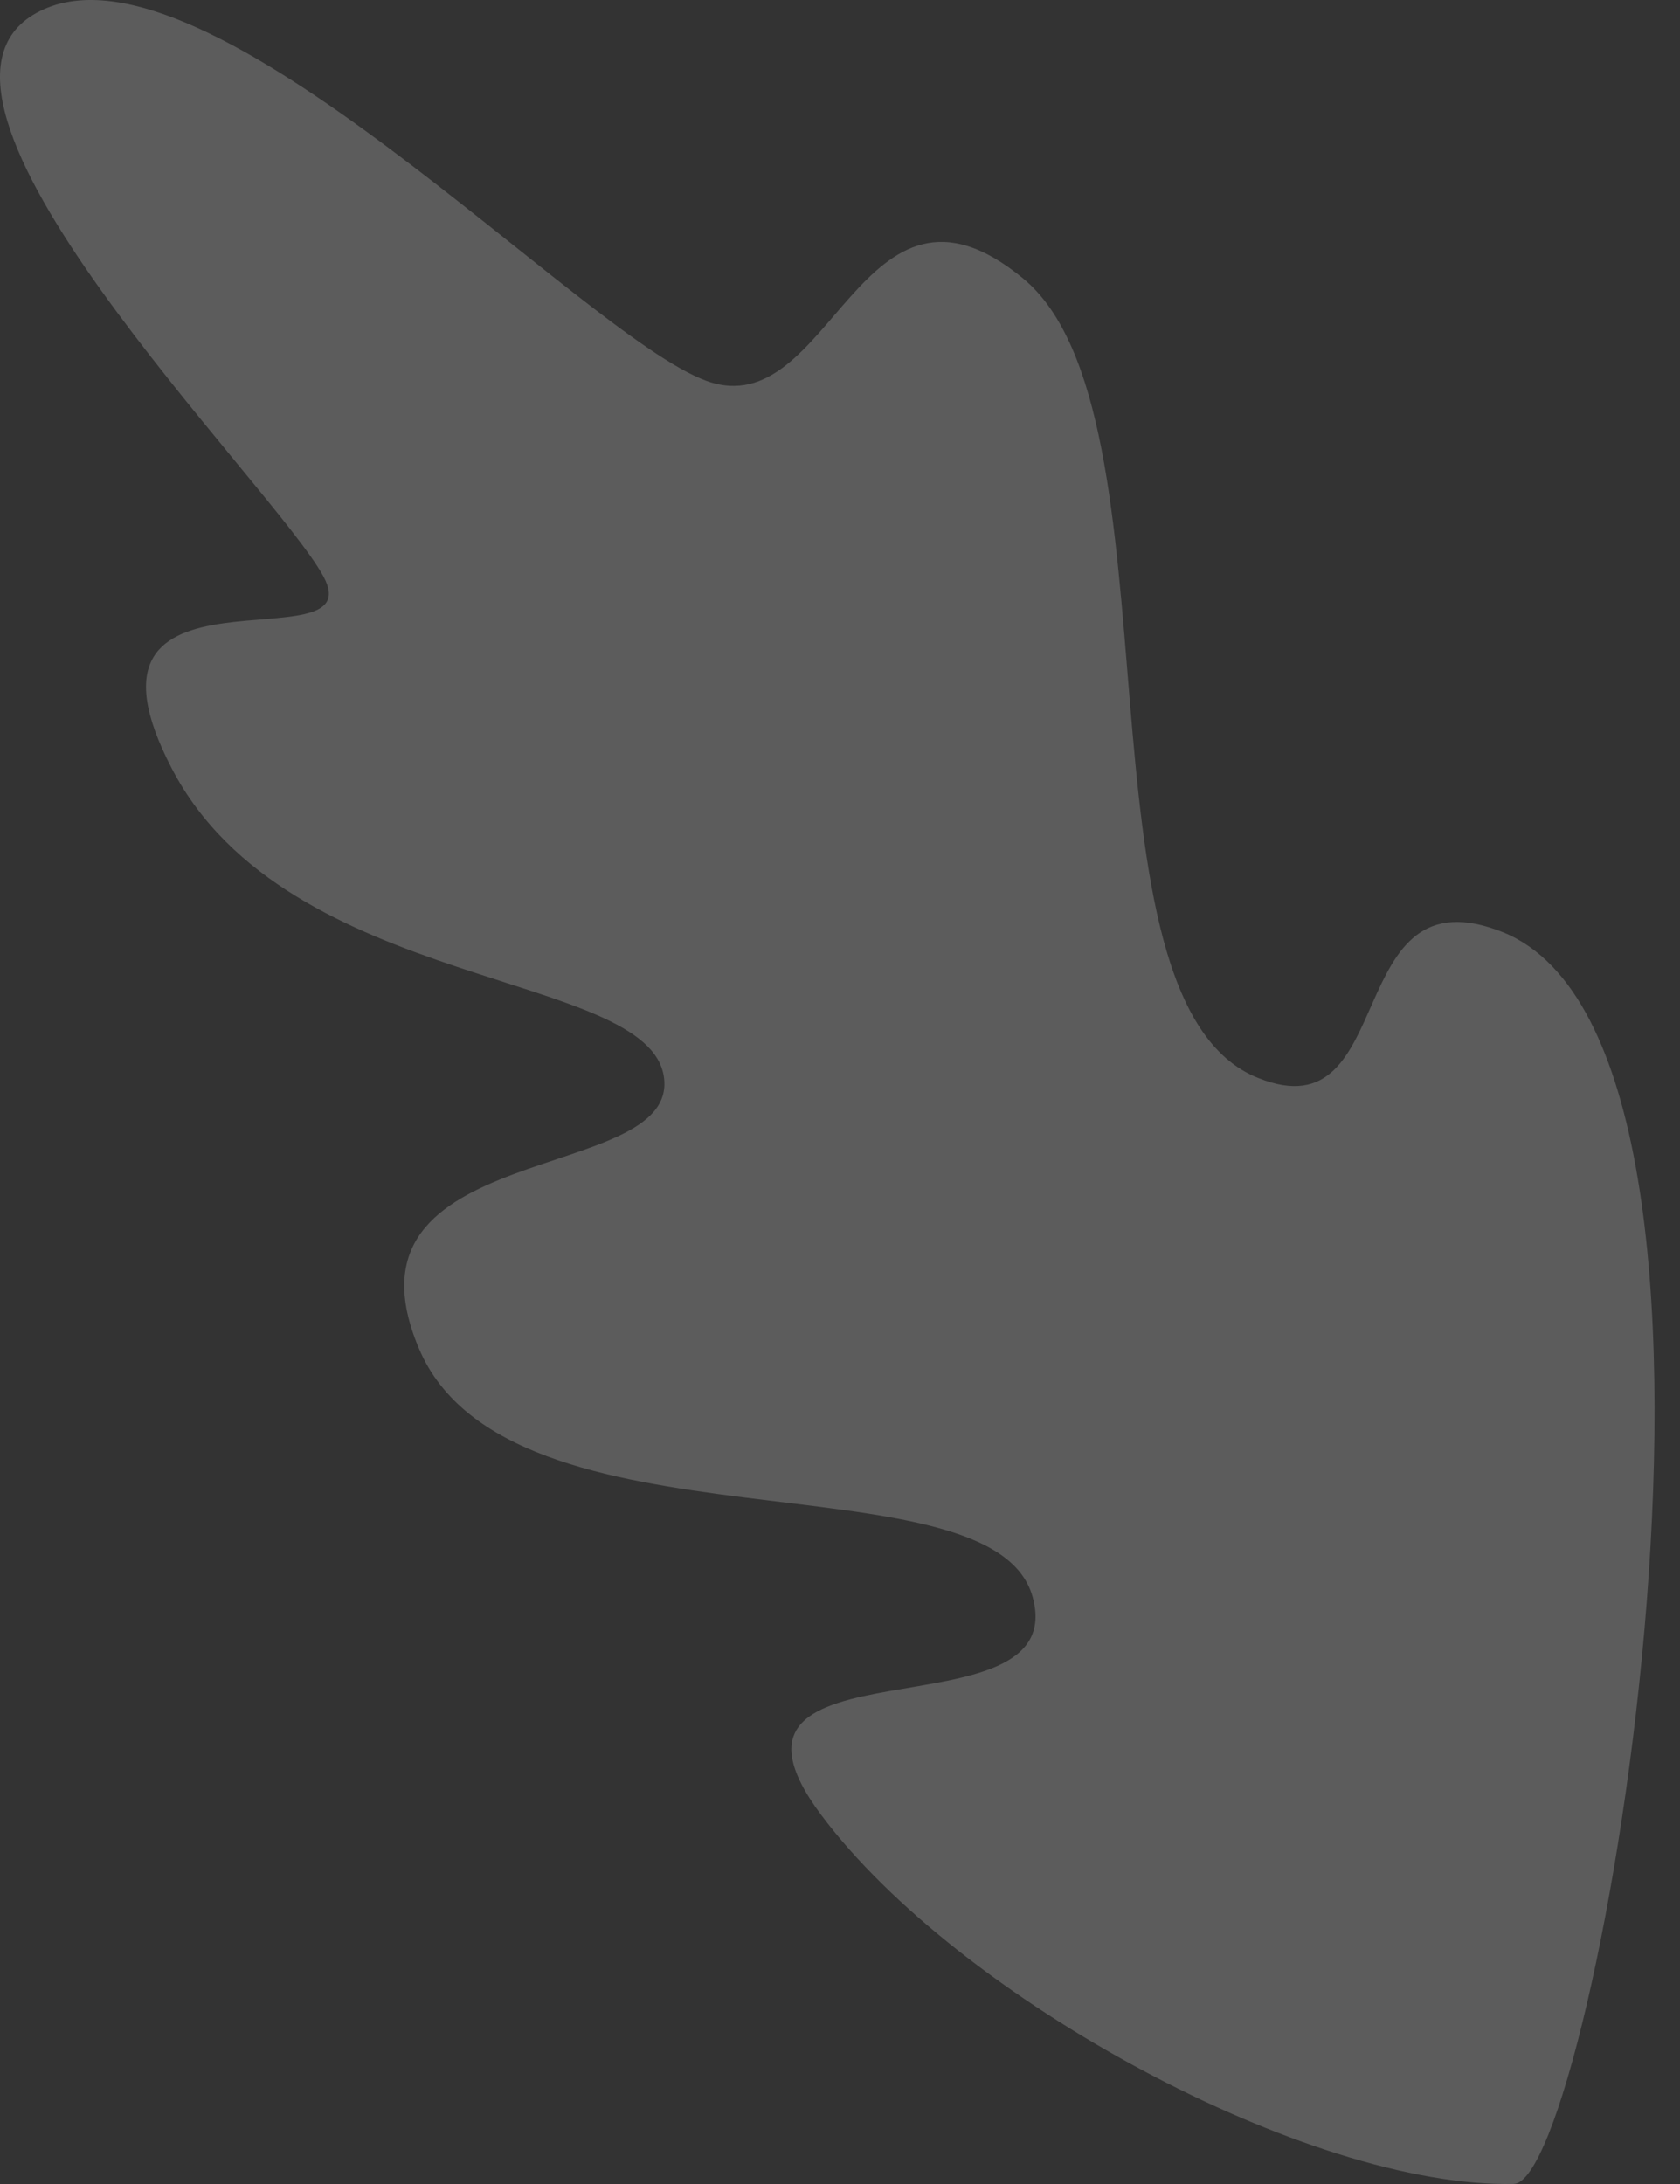 <svg width="50" height="65" viewBox="0 0 50 65" fill="none" xmlns="http://www.w3.org/2000/svg">
<rect x="0" y="0" width="50" height="65" fill="#333333" stroke="none"/>
<g opacity="0.2">
<path d="M45.051 64.998C38.961 65.128 28.534 59.503 24.434 54.008C20.335 48.513 31.941 51.845 30.73 47.518C29.518 43.191 15.143 46.436 12.471 40.141C9.799 33.846 20.183 35.284 19.762 32.072C19.34 28.859 8.588 29.541 5.116 22.878C1.644 16.215 11.119 19.914 9.626 17.156C8.134 14.398 -3.754 2.77 1.2 0.325C6.154 -2.12 17.295 9.984 21.027 11.336C24.759 12.688 25.603 4.295 30.448 8.286C35.294 12.277 31.736 29.822 37.447 32.083C41.698 33.792 39.87 25.777 44.759 27.756C53.282 31.293 47.474 64.944 45.051 64.998Z" fill="white"/>
</g>
</svg>
